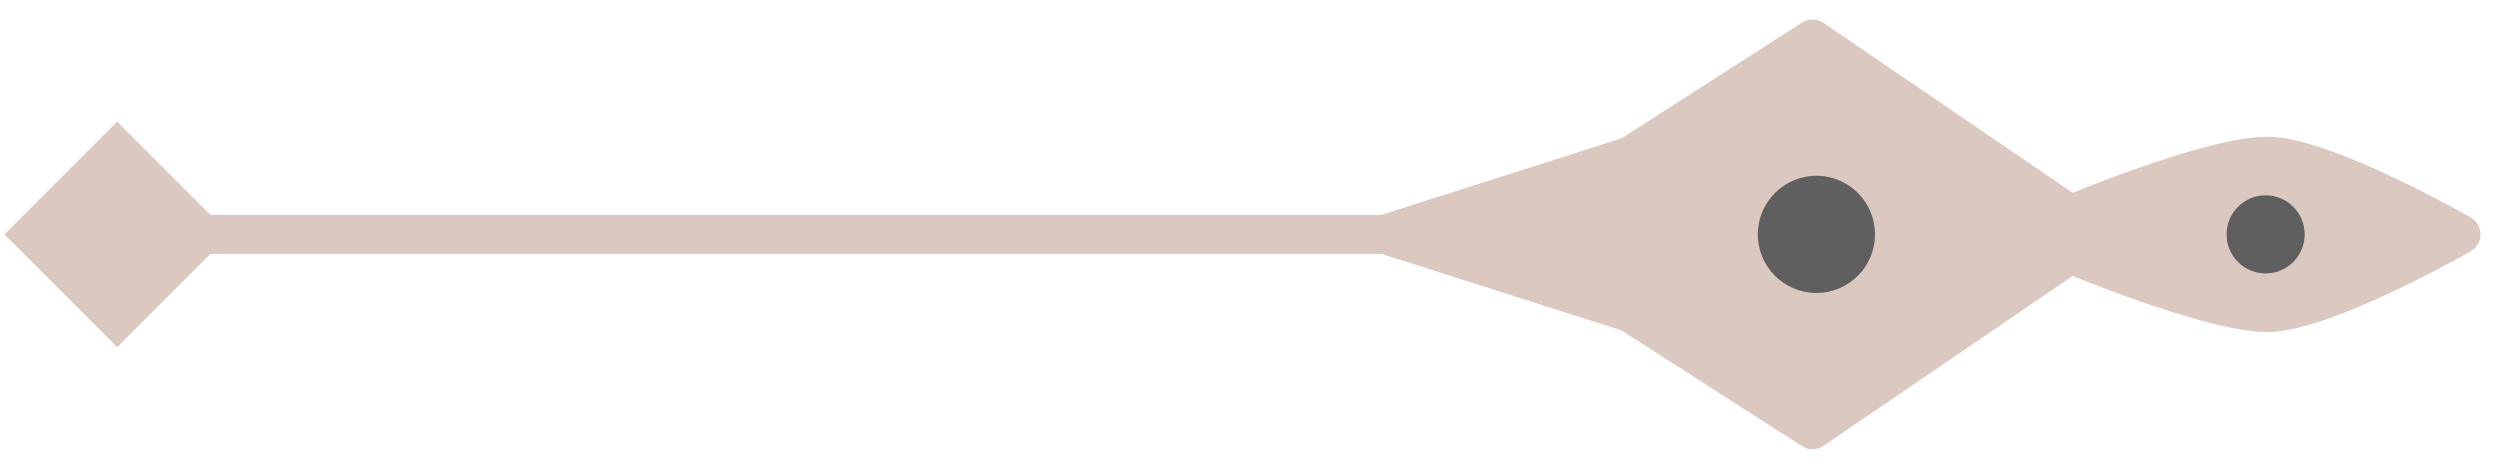 <svg width="64" height="12" style="opacity: 0.7" viewBox="0 0 64 12" fill="none" xmlns="http://www.w3.org/2000/svg">
    <path d="M0.113 6L3 8.887L5.887 6L3 3.113L0.113 6ZM3 6.5L62.761 6.5L62.761 5.5L3 5.5L3 6.5Z"
        fill="#CAB1A6" />
    <path
        d="M46.401 1L41.722 4L35.445 6L41.722 8L46.401 11L53 6.5C53 6.5 56.581 8 58.041 8C59.5 8 63 6 63 6C63 6 59.5 4 58.041 4C56.581 4 53 5.5 53 5.5L46.401 1Z"
        fill="#CAB1A6" stroke="#CAB1A6" stroke-linejoin="round" />
    <circle cx="1.5" cy="1.5" r="1.5" transform="matrix(-1 0 0 1 48 4.5)" fill="#1B1B1B" />
    <circle cx="1" cy="1" r="1" transform="matrix(-1 0 0 1 59 5)" fill="#1B1B1B" />
</svg>